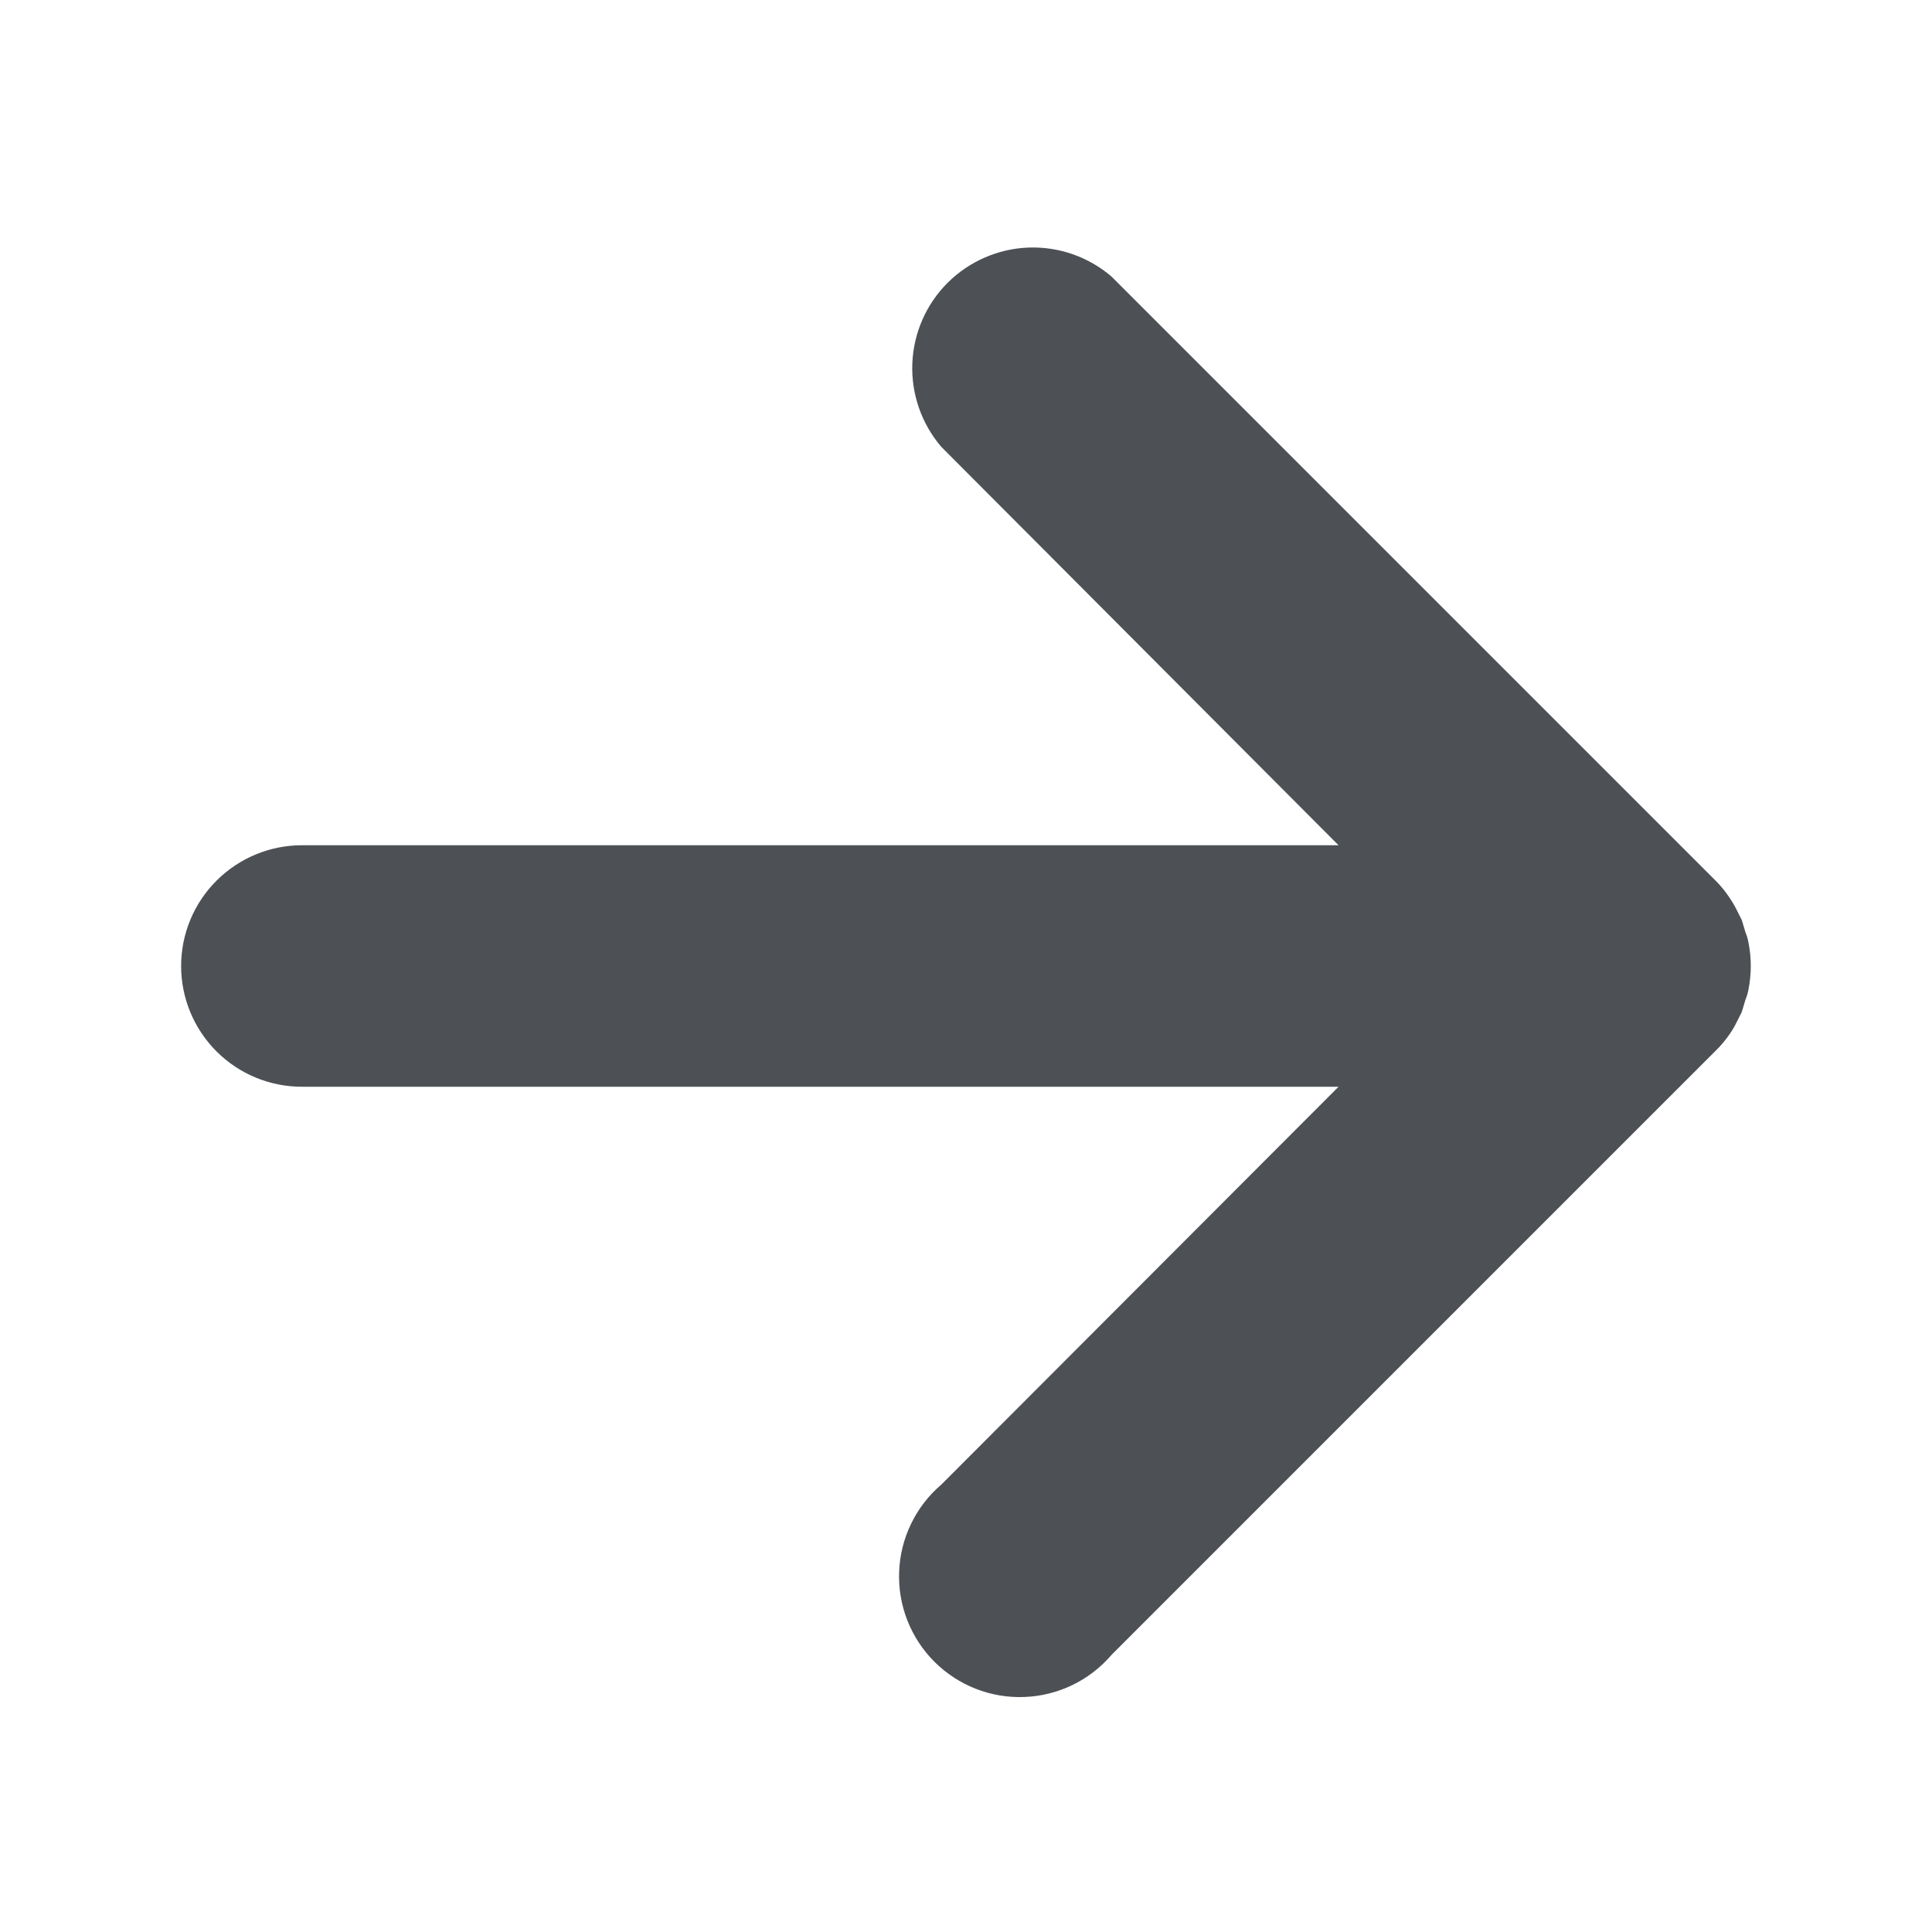 <svg width="28" height="28" viewBox="0 0 28 28" fill="none" xmlns="http://www.w3.org/2000/svg">
<g id="Right arrow">
<path id="Vector" d="M25.078 14.972C25.107 14.93 25.133 14.886 25.156 14.84L25.244 14.665L25.296 14.49C25.316 14.442 25.331 14.393 25.34 14.341C25.385 14.116 25.385 13.884 25.34 13.659C25.331 13.608 25.316 13.558 25.296 13.51L25.244 13.335L25.156 13.16C25.133 13.115 25.107 13.071 25.078 13.029C25.015 12.931 24.942 12.84 24.859 12.758L16.109 4.008C15.774 3.721 15.343 3.571 14.903 3.588C14.463 3.605 14.045 3.788 13.733 4.099C13.421 4.411 13.239 4.829 13.222 5.269C13.205 5.71 13.355 6.14 13.641 6.475L19.399 12.25H4.375C3.911 12.25 3.466 12.435 3.138 12.763C2.809 13.091 2.625 13.536 2.625 14C2.625 14.464 2.809 14.909 3.138 15.238C3.466 15.566 3.911 15.75 4.375 15.75H19.399L13.641 21.517C13.458 21.673 13.309 21.866 13.204 22.084C13.099 22.301 13.04 22.537 13.031 22.778C13.021 23.019 13.062 23.259 13.15 23.484C13.238 23.709 13.372 23.913 13.542 24.083C13.713 24.254 13.917 24.387 14.141 24.475C14.366 24.563 14.606 24.604 14.847 24.594C15.088 24.585 15.325 24.526 15.542 24.421C15.759 24.316 15.952 24.167 16.109 23.984L24.859 15.234C24.941 15.155 25.014 15.067 25.078 14.972Z" fill="#4D5156"/>
</g>
</svg>
